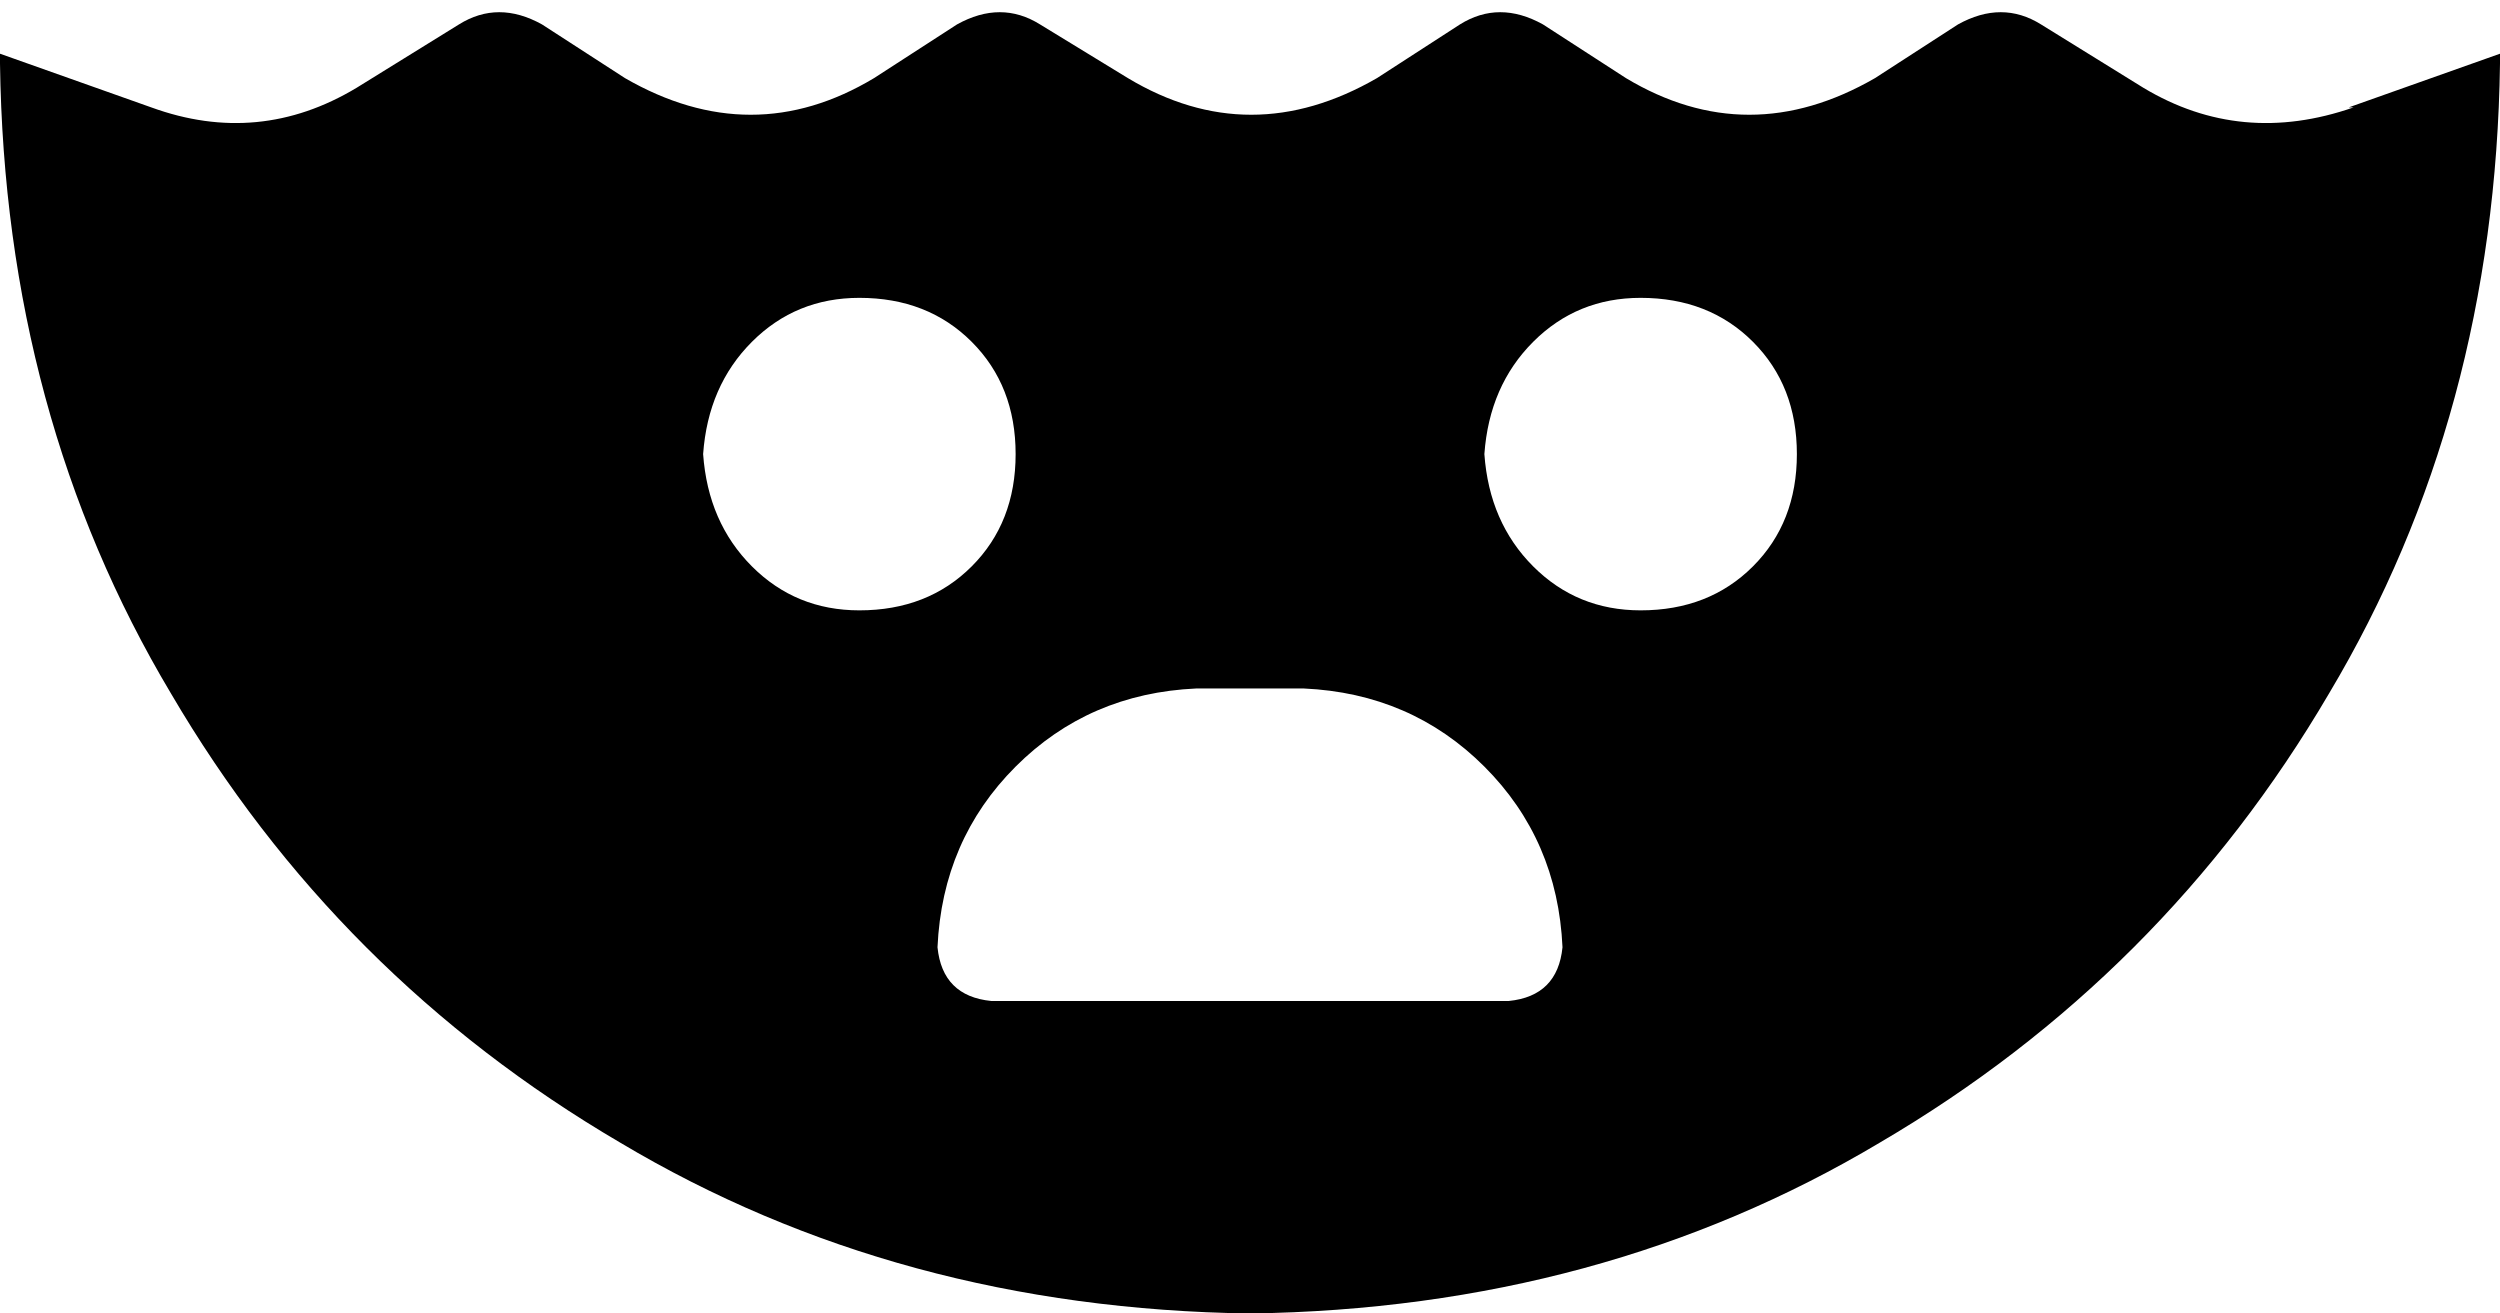 <svg xmlns="http://www.w3.org/2000/svg" viewBox="0 0 512 269">
    <path d="M 481 22 L 512 11 Q 512 11 512 12 Q 512 12 512 13 Q 511 85 477 142 Q 443 200 385 234 Q 328 268 256 269 Q 184 268 127 234 Q 69 200 35 142 Q 1 85 0 13 Q 0 12 0 12 Q 0 11 0 11 L 31 22 Q 53 30 73 18 L 94 5 Q 102 0 111 5 L 128 16 Q 154 31 179 16 L 196 5 Q 205 0 213 5 L 231 16 Q 256 31 282 16 L 299 5 Q 307 0 316 5 L 333 16 Q 358 31 384 16 L 401 5 Q 410 0 418 5 L 439 18 Q 459 30 482 22 L 481 22 Z M 176 125 Q 190 125 199 116 L 199 116 Q 208 107 208 93 Q 208 79 199 70 Q 190 61 176 61 Q 163 61 154 70 Q 145 79 144 93 Q 145 107 154 116 Q 163 125 176 125 L 176 125 Z M 368 93 Q 368 79 359 70 L 359 70 Q 350 61 336 61 Q 323 61 314 70 Q 305 79 304 93 Q 305 107 314 116 Q 323 125 336 125 Q 350 125 359 116 Q 368 107 368 93 L 368 93 Z M 245 141 Q 223 142 208 157 L 208 157 Q 193 172 192 194 Q 193 204 203 205 L 309 205 Q 319 204 320 194 Q 319 172 304 157 Q 289 142 267 141 L 245 141 L 245 141 Z"/>
</svg>
